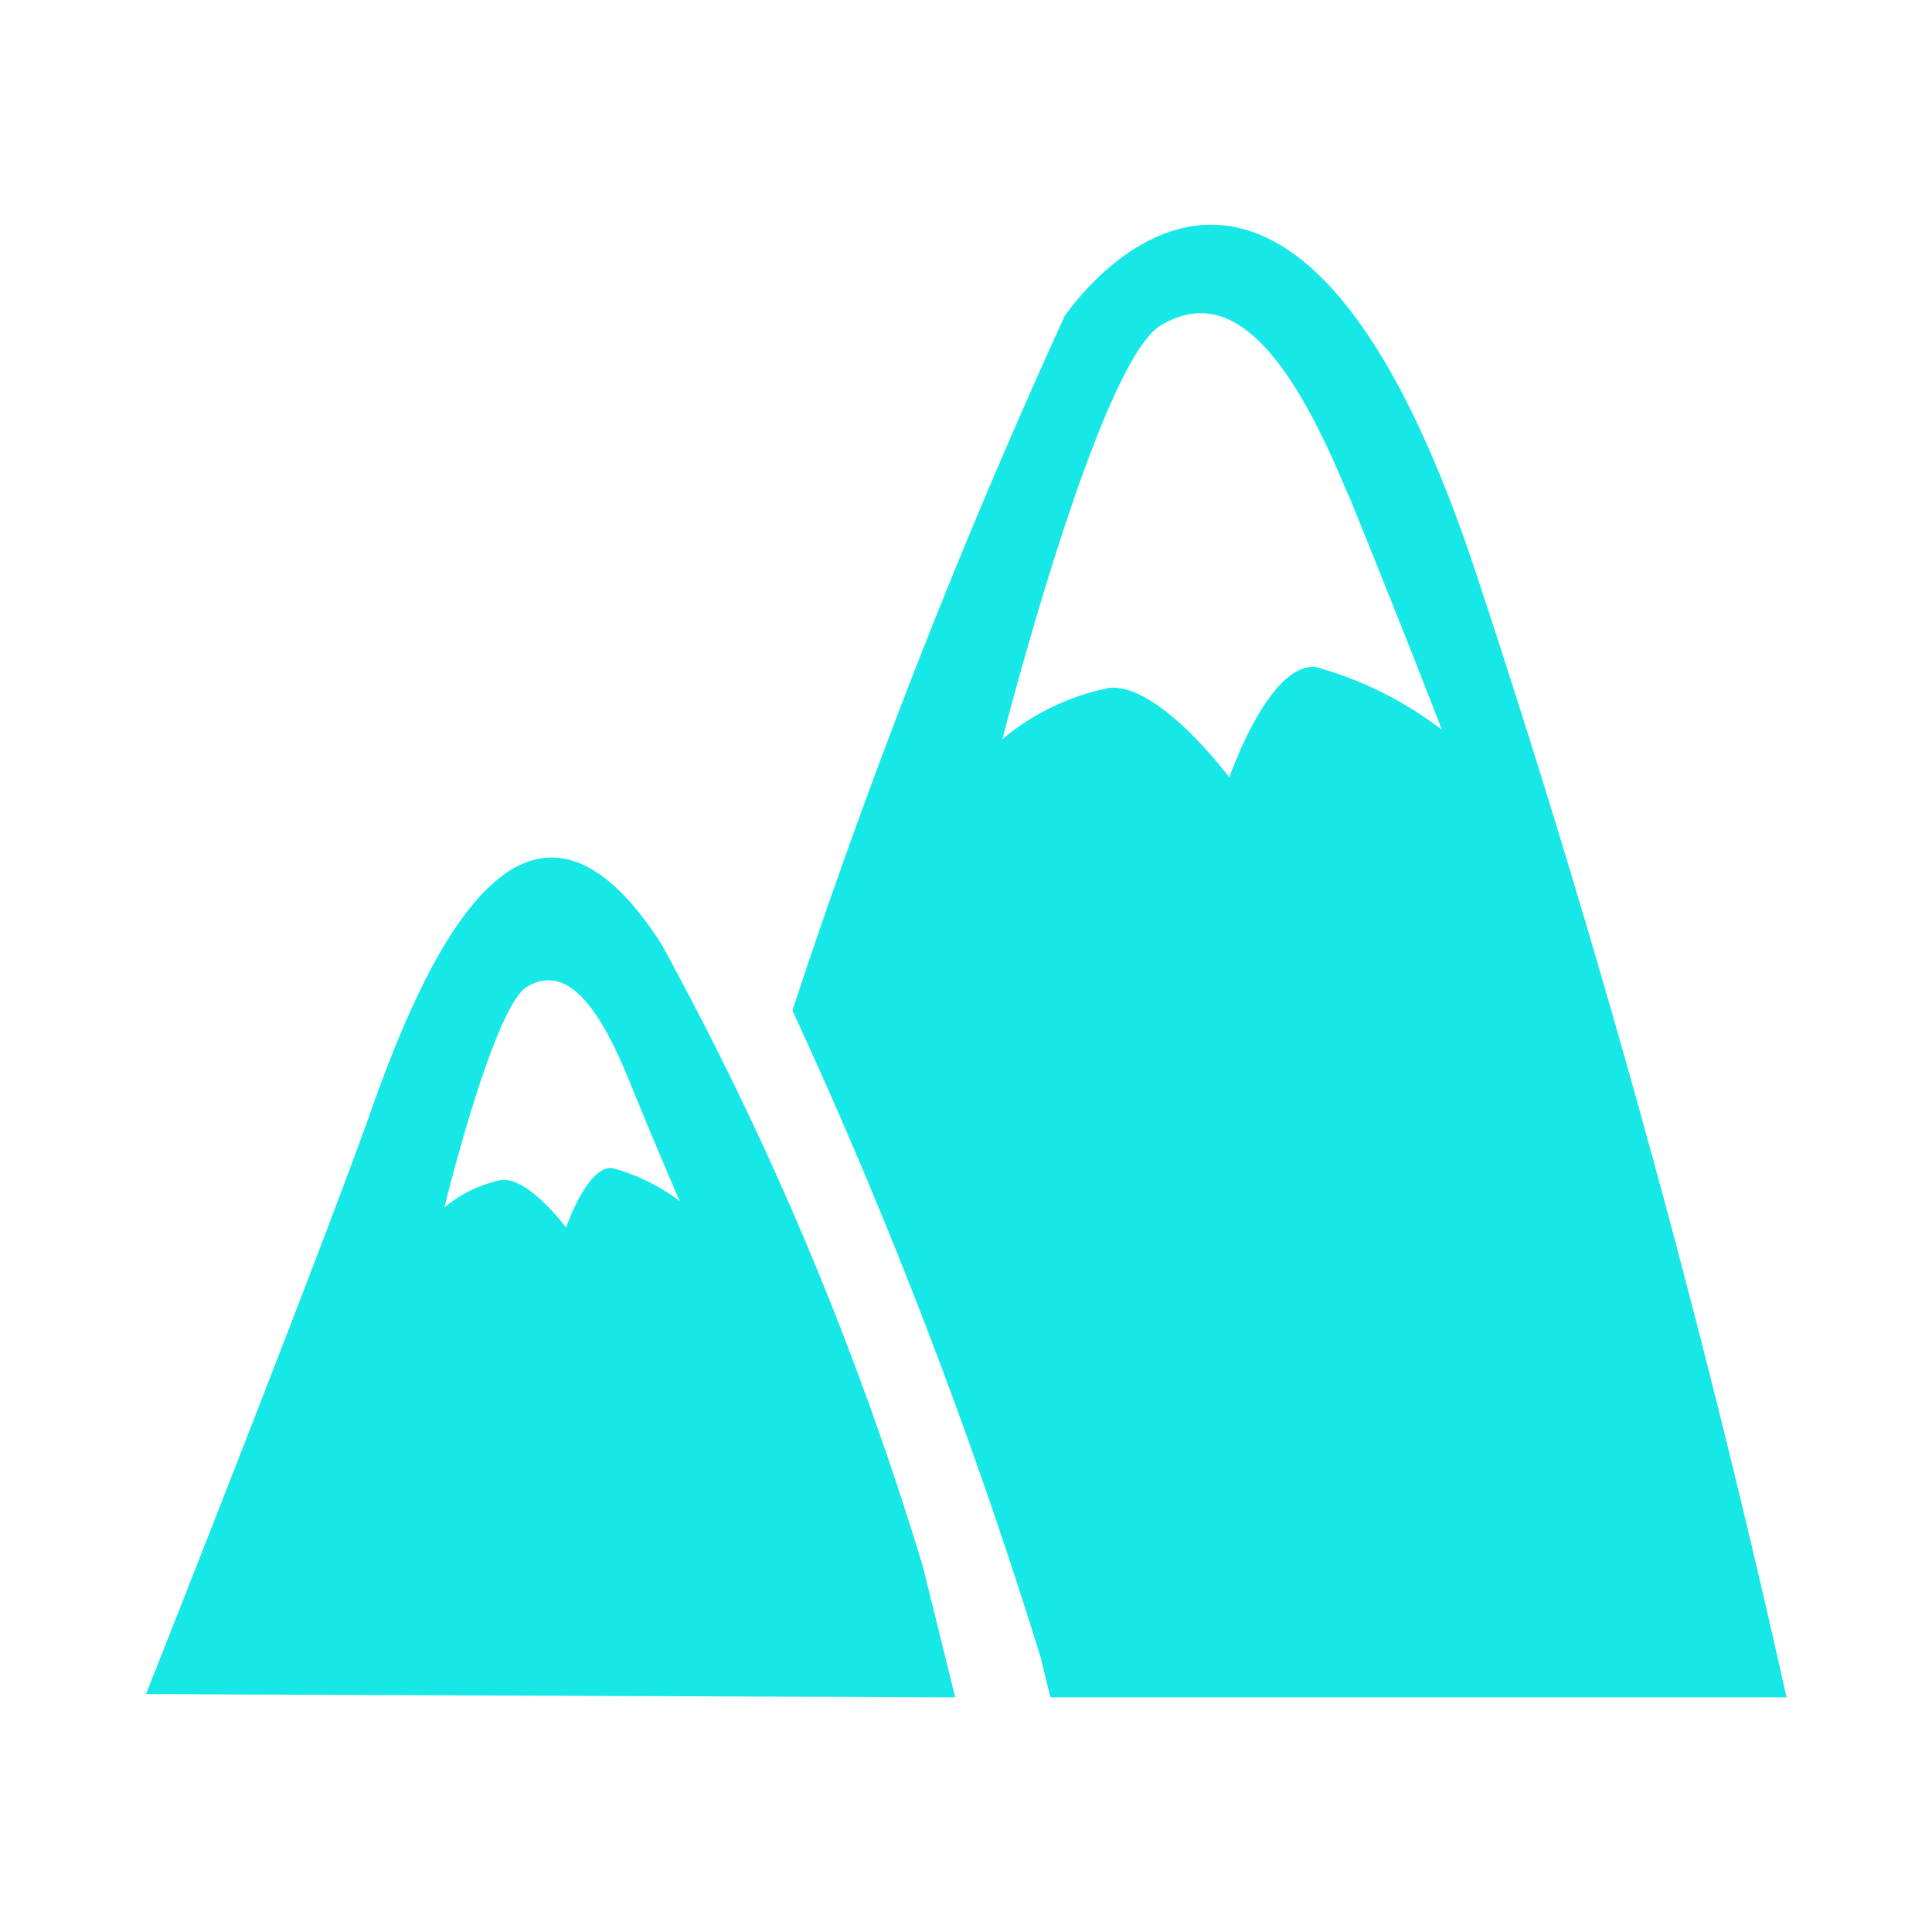 <svg xmlns="http://www.w3.org/2000/svg" xmlns:xlink="http://www.w3.org/1999/xlink" width="7" height="7" viewBox="0 0 7 7">
  <defs>
    <clipPath id="clip-path">
      <rect id="矩形_900" data-name="矩形 900" width="7" height="7" transform="translate(20 33.027)" fill="#fff" opacity="0"/>
    </clipPath>
  </defs>
  <g id="蒲州新韵icon" transform="translate(-20 -33.027)" clip-path="url(#clip-path)">
    <path id="路径_1549" data-name="路径 1549" d="M27.431,74.457l-.035-.143a18.877,18.877,0,0,0-.9-2.346,24.513,24.513,0,0,1,.987-2.517c.235-.323.9-.844,1.487.924a42.041,42.041,0,0,1,1.128,4.082Zm1.08-4.353c-.239-.586-.452-.752-.679-.619s-.575,1.5-.575,1.5a.869.869,0,0,1,.389-.186c.182-.014.433.325.433.325s.144-.419.314-.4a1.329,1.329,0,0,1,.456.227S28.75,70.69,28.511,70.1Zm-1.425,4.353-2.932-.012s.627-1.582.817-2.118.554-1.373,1.05-.6a11.744,11.744,0,0,1,.948,2.257ZM25.9,72.211c-.129-.313-.243-.4-.365-.329s-.3.8-.3.8a.468.468,0,0,1,.208-.1c.1-.008.233.173.233.173s.076-.224.167-.216a.711.711,0,0,1,.245.12S26.028,72.525,25.9,72.211Z" transform="translate(-3.625 -35.28)" fill="#16e8e8"/>
  </g>
</svg>
